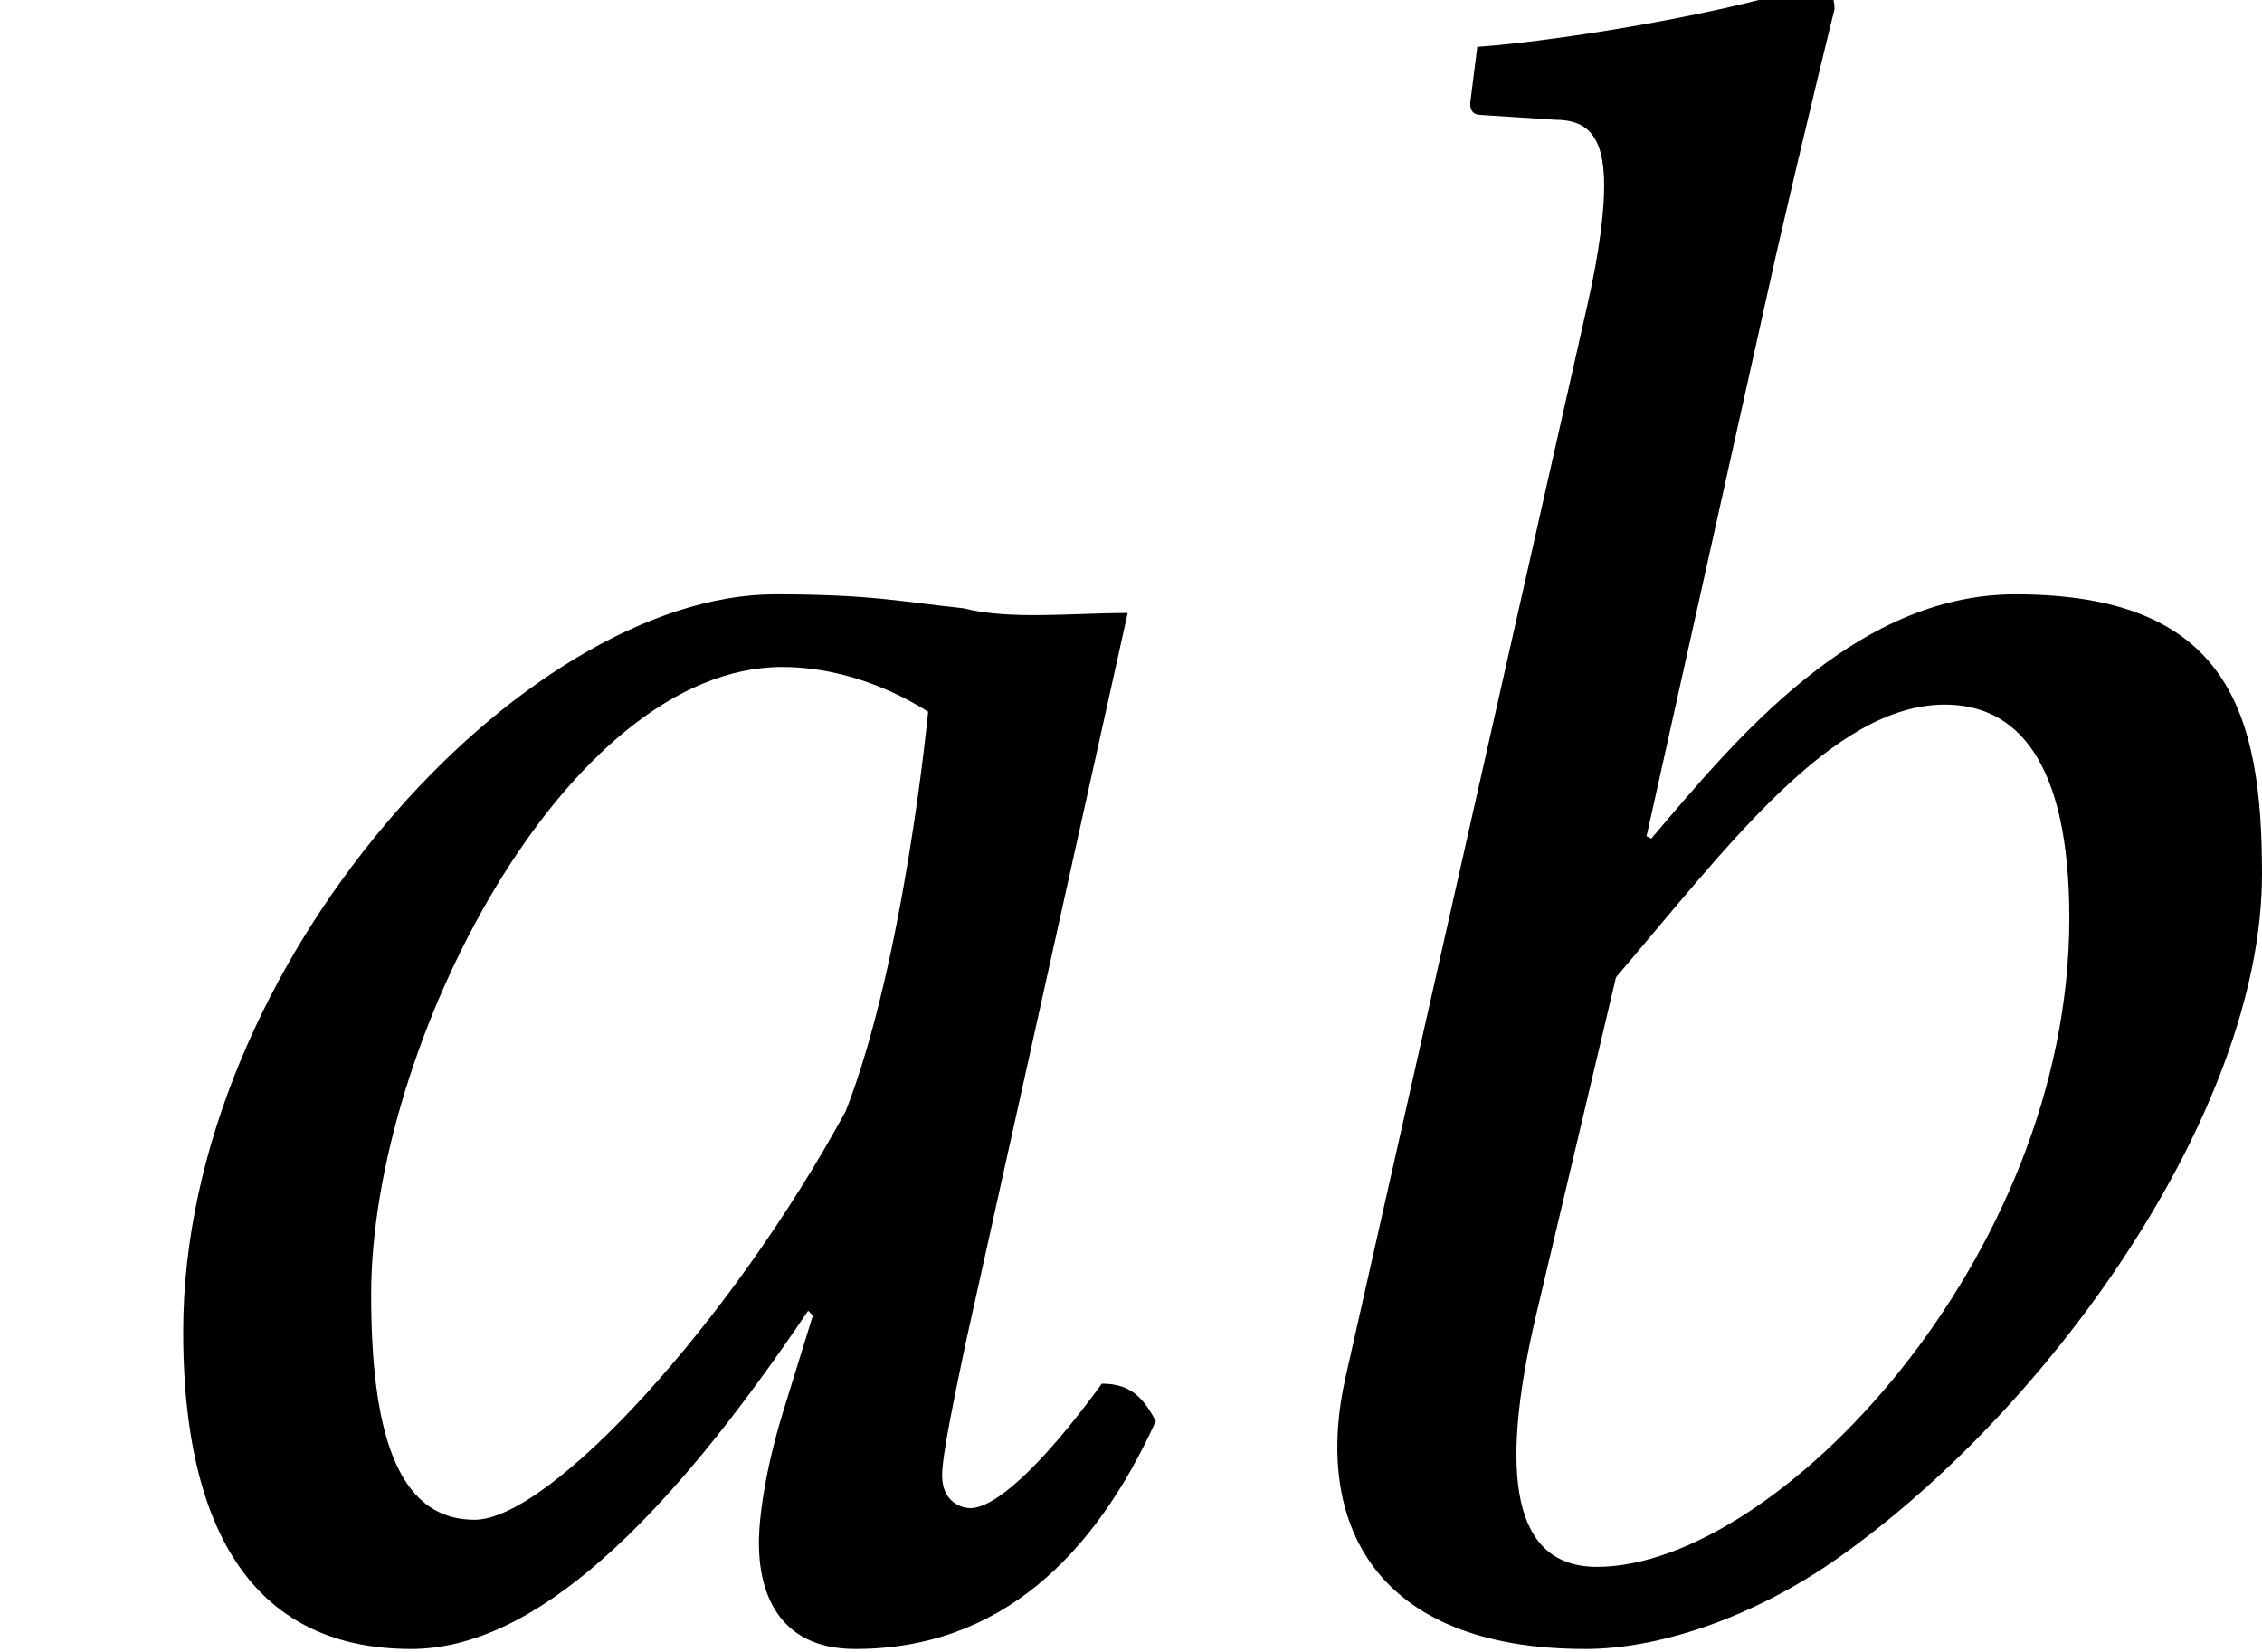 <?xml version='1.0' encoding='UTF-8'?>
<!-- This file was generated by dvisvgm 2.9.1 -->
<svg version='1.1' xmlns='http://www.w3.org/2000/svg' xmlns:xlink='http://www.w3.org/1999/xlink' width='9.556pt' height='6.978pt' viewBox='-.329 -6.868 9.556 6.978'>
<defs>
<path id='g1-48' d='M4.069-4.298C3.801-4.327 3.672-4.357 3.275-4.357C2.213-4.357 .774-2.799 .774-1.241C.774-.685 .903 .099 1.737 .099C2.263 .099 2.819-.447 3.414-1.33L3.434-1.31L3.305-.893C3.236-.665 3.206-.466 3.206-.347C3.206-.159 3.275 .099 3.613 .099C4.228 .099 4.625-.298 4.883-.864C4.834-.953 4.784-1.022 4.655-1.022C4.387-.655 4.198-.496 4.099-.496C4.069-.496 3.98-.516 3.98-.635C3.98-.725 4.04-1.002 4.079-1.191L4.764-4.278C4.526-4.278 4.268-4.248 4.069-4.298ZM3.573-2.174C3.087-1.28 2.323-.447 2.005-.447C1.667-.447 1.568-.844 1.568-1.399C1.568-2.452 2.392-4.05 3.305-4.05C3.514-4.05 3.732-3.98 3.921-3.861C3.921-3.861 3.821-2.809 3.573-2.174Z'/>
<path id='g1-49' d='M2.829-5.787C2.978-6.432 3.077-6.829 3.077-6.829C3.077-6.898 3.047-6.928 2.958-6.928C2.69-6.829 1.975-6.7 1.568-6.67L1.538-6.432C1.538-6.402 1.548-6.382 1.588-6.382L1.896-6.362C2.025-6.362 2.104-6.303 2.104-6.084C2.104-5.975 2.084-5.806 2.035-5.588L1.012-1.052C.873-.437 1.131 .099 2.025 .099C2.332 .099 2.72-.03 3.067-.268C3.97-.893 4.883-2.164 4.883-3.176C4.883-3.851 4.744-4.357 3.841-4.357C3.156-4.357 2.65-3.732 2.303-3.325L2.283-3.335L2.829-5.787ZM4.069-2.988C4.069-1.548 2.829-.248 2.074-.248C1.717-.248 1.658-.635 1.816-1.31L2.154-2.739C2.62-3.285 3.067-3.891 3.543-3.891C3.841-3.891 4.069-3.662 4.069-2.988Z'/>
</defs>
<g id='page1'>
<use x='-.329' y='0' xlink:href='#g1-48'/>
<use x='4.344' y='0' xlink:href='#g1-49'/>
</g>
</svg>